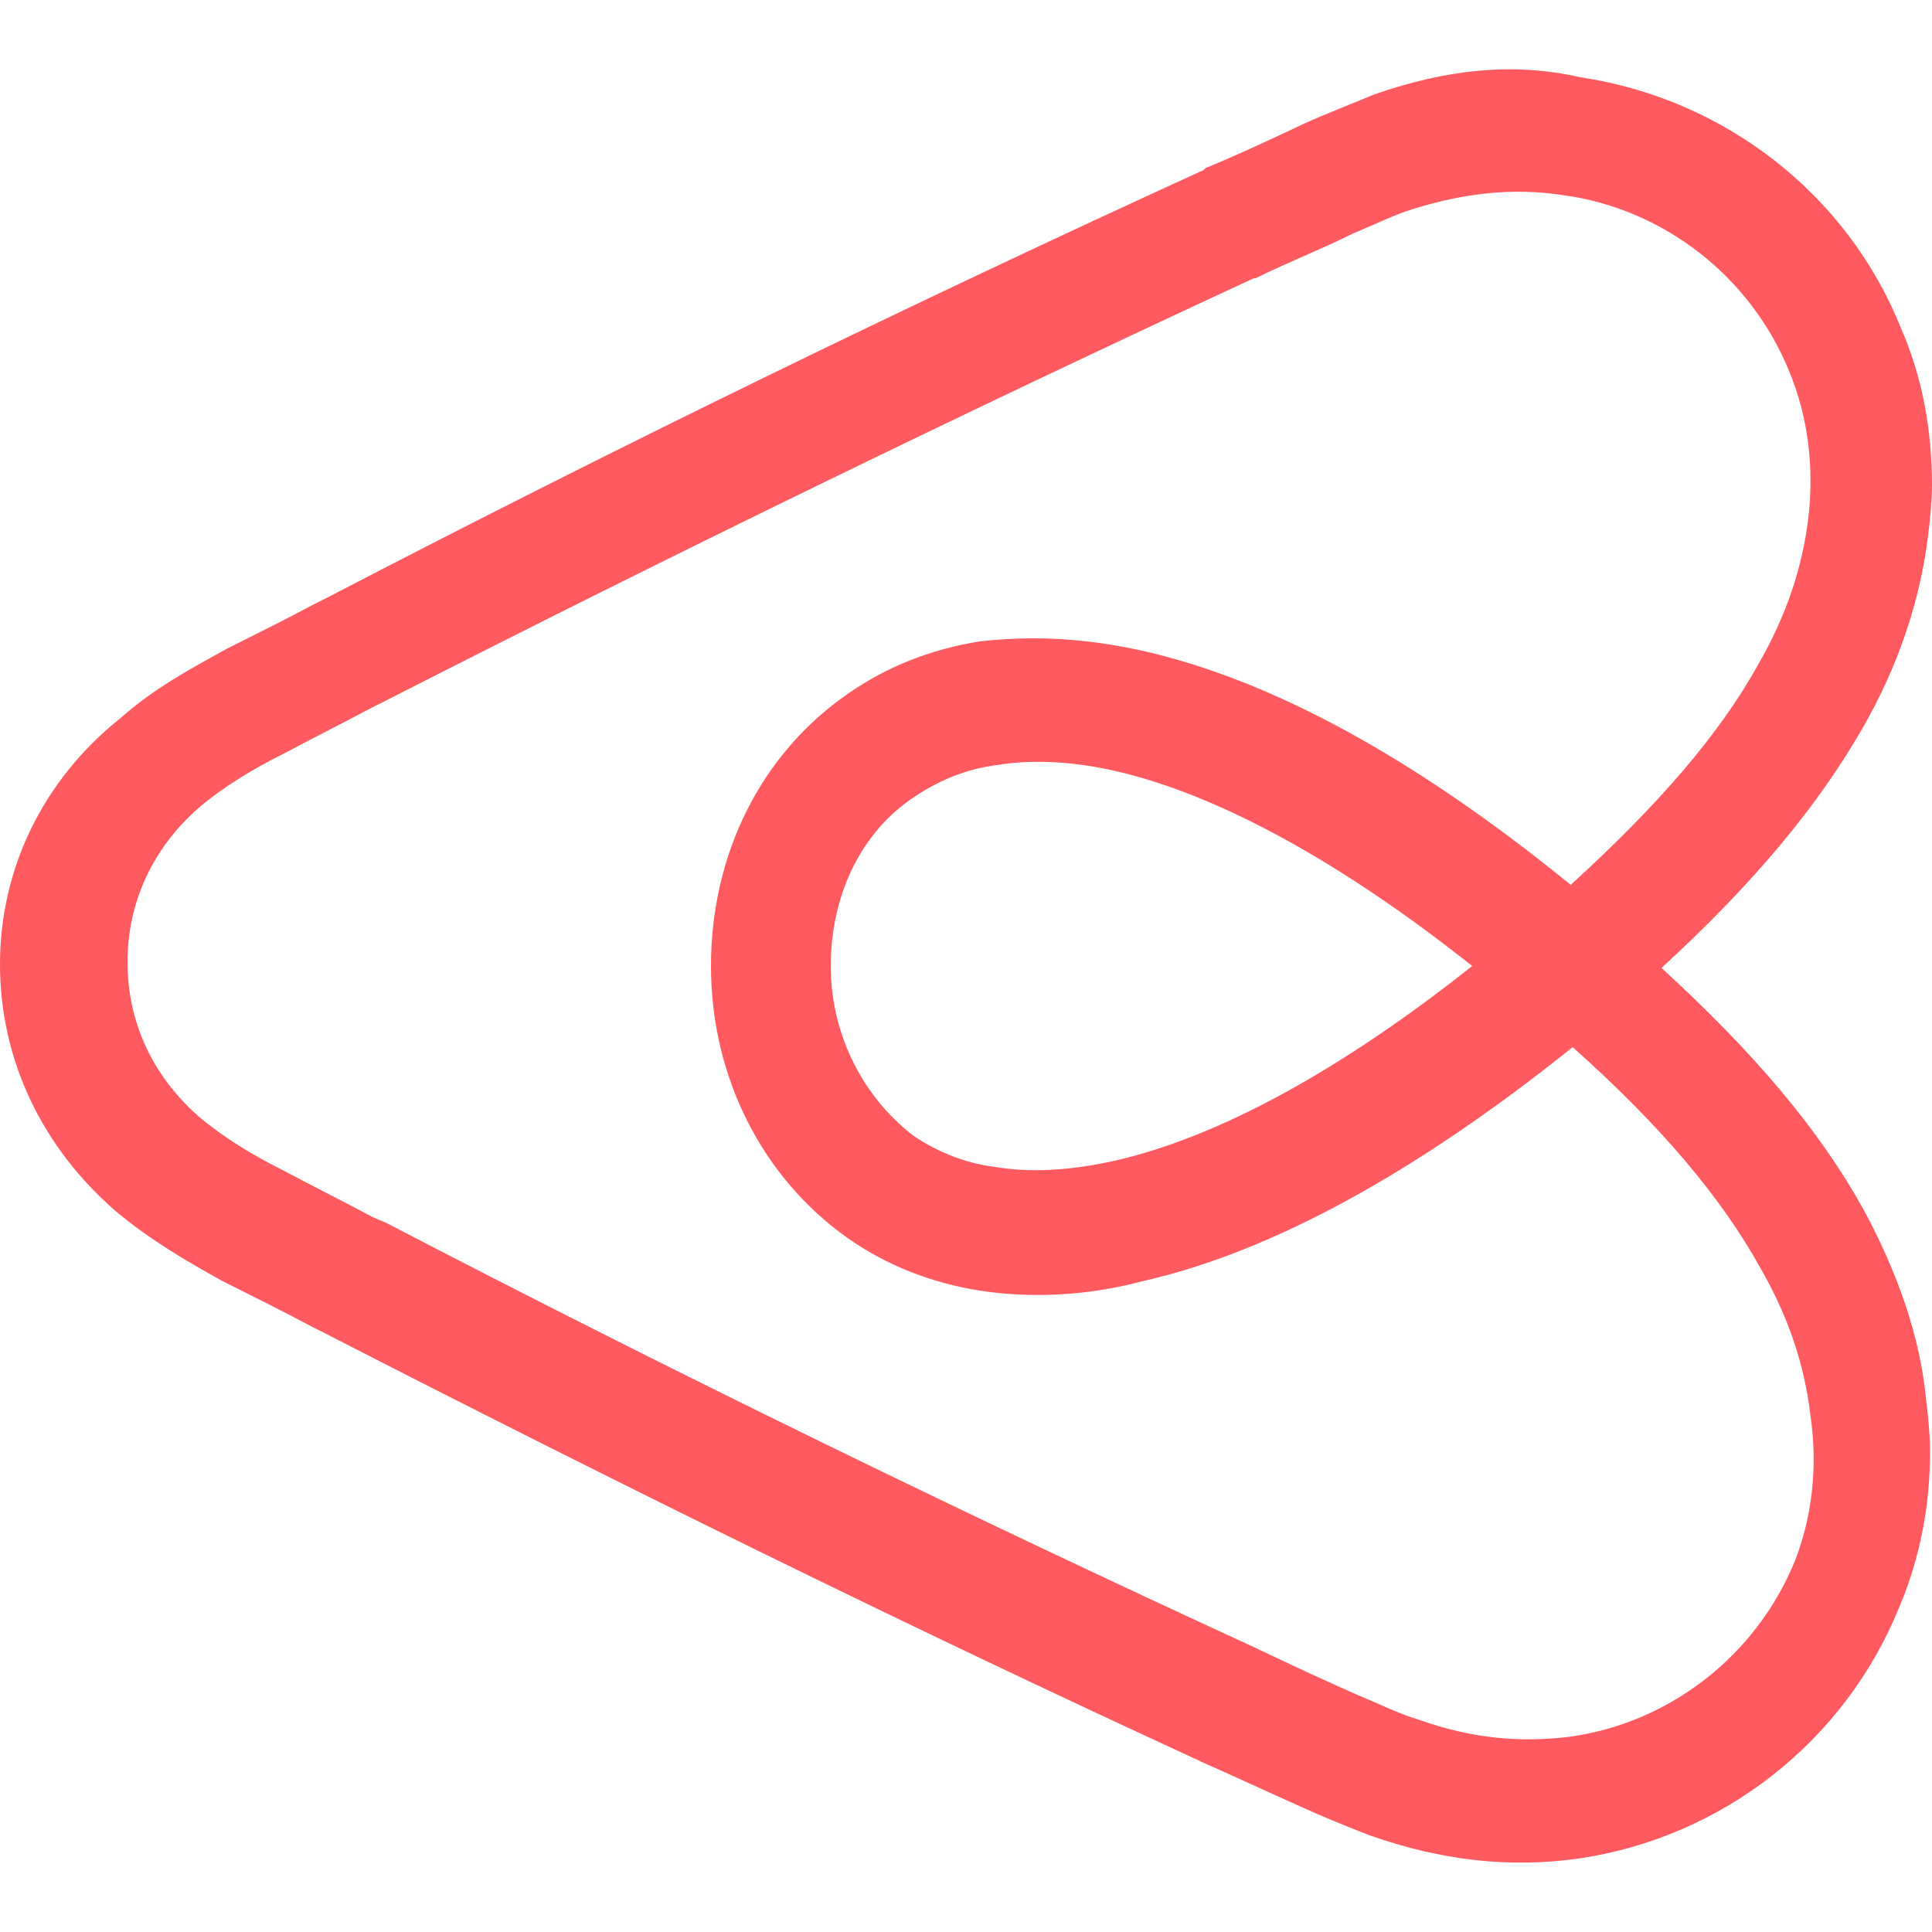 <?xml version="1.0" encoding="utf-8"?>
<!-- Generator: Adobe Illustrator 27.6.1, SVG Export Plug-In . SVG Version: 6.00 Build 0)  -->
<svg version="1.1" id="Layer_1" xmlns="http://www.w3.org/2000/svg" xmlns:xlink="http://www.w3.org/1999/xlink" x="0px" y="0px"
	 viewBox="0 0 100 100" style="enable-background:new 0 0 100 100;" xml:space="preserve">
<style type="text/css">
	.st0{fill:#FF5A5F;}
</style>
<path class="st0" d="M96.4,62.5c-2.3-4.1-5.6-8-10.4-12.4c4.8-4.4,8.1-8.4,10.4-12.4c1.9-3.3,3-6.7,3.4-10c0.1-0.8,0.2-1.8,0.2-2.6
	c0-2.8-0.5-5.6-1.6-8.1c-2.8-7-9.2-11.9-16.6-13c-3.5-0.8-7-0.4-10.7,0.9c-1.2,0.5-2.5,1-3.6,1.5c-1.7,0.8-3.4,1.6-5.1,2.3l-0.1,0.1
	C47.2,15.7,32,23.1,17,30.9l-0.6,0.3c-1.5,0.8-3.1,1.6-4.7,2.4c-1.8,1-3.7,2-5.5,3.6C2.2,40.4,0,45,0,49.9c0,5,2.2,9.5,6,12.8
	c1.8,1.5,3.7,2.6,5.5,3.6c1.6,0.8,3.2,1.6,4.7,2.4l0.6,0.3C31.8,76.7,47,84.2,62,91.1l0.2,0.1c1.6,0.7,3.3,1.5,5.1,2.3
	c1.1,0.5,2.3,1,3.6,1.5c3.7,1.3,7.2,1.7,10.8,1.2c7.5-1.1,13.8-6.1,16.6-13c1.1-2.6,1.6-5.3,1.6-8.1c0-0.8-0.1-1.8-0.2-2.6
	C99.4,69.2,98.2,65.8,96.4,62.5z M92.9,80.8c-2,4.9-6.5,8.4-11.7,9.1c-2.5,0.3-5,0.1-7.8-0.9c-1-0.3-2-0.8-3.2-1.3
	c-1.6-0.7-3.3-1.5-5-2.3L65,85.3C50,78.4,34.8,71,20,63.3L19.3,63c-1.5-0.8-3.1-1.6-4.6-2.4c-1.6-0.8-3.1-1.7-4.4-2.8
	c-2.4-2.1-3.7-4.9-3.7-8s1.3-5.9,3.7-8c1.3-1.1,2.8-2,4.4-2.8c1.5-0.8,3.1-1.6,4.6-2.4l0.6-0.3c14.9-7.6,30.1-15,45-21.9h0.1
	c1.6-0.8,3.4-1.5,5-2.3c1.2-0.5,2.2-1,3.2-1.3c2.6-0.8,5.1-1.1,7.7-0.7c5.2,0.7,9.7,4.2,11.7,9.1c1,2.4,1.3,5,1,7.6
	c-0.3,2.5-1.1,5-2.6,7.6c-2,3.6-5.1,7.2-9.7,11.4c-8.1-6.6-15.5-10.6-22.1-12.1c-3.1-0.7-5.9-0.8-8.5-0.5c-2.5,0.4-4.8,1.3-6.8,2.7
	c-4.5,3.1-7.1,8.3-7.1,14.1s2.7,11,7.1,14.1c2,1.4,4.3,2.3,6.8,2.7c2.6,0.4,5.5,0.3,8.5-0.5c6.6-1.5,14.1-5.6,22.2-12.1
	c4.6,4.1,7.7,7.8,9.7,11.4c1.5,2.6,2.3,5.1,2.6,7.6C94.1,75.9,93.8,78.5,92.9,80.8z M76.2,50c-6.8,5.4-13.2,8.9-18.6,10.1
	c-2.3,0.5-4.3,0.6-6.1,0.3c-1.6-0.2-3-0.8-4.2-1.6C44.8,56.9,43,53.7,43,50s1.6-7,4.4-8.8c1.2-0.8,2.6-1.4,4.2-1.6
	c1.8-0.3,3.9-0.2,6.1,0.3C63,41.1,69.4,44.6,76.2,50z"/>
</svg>
